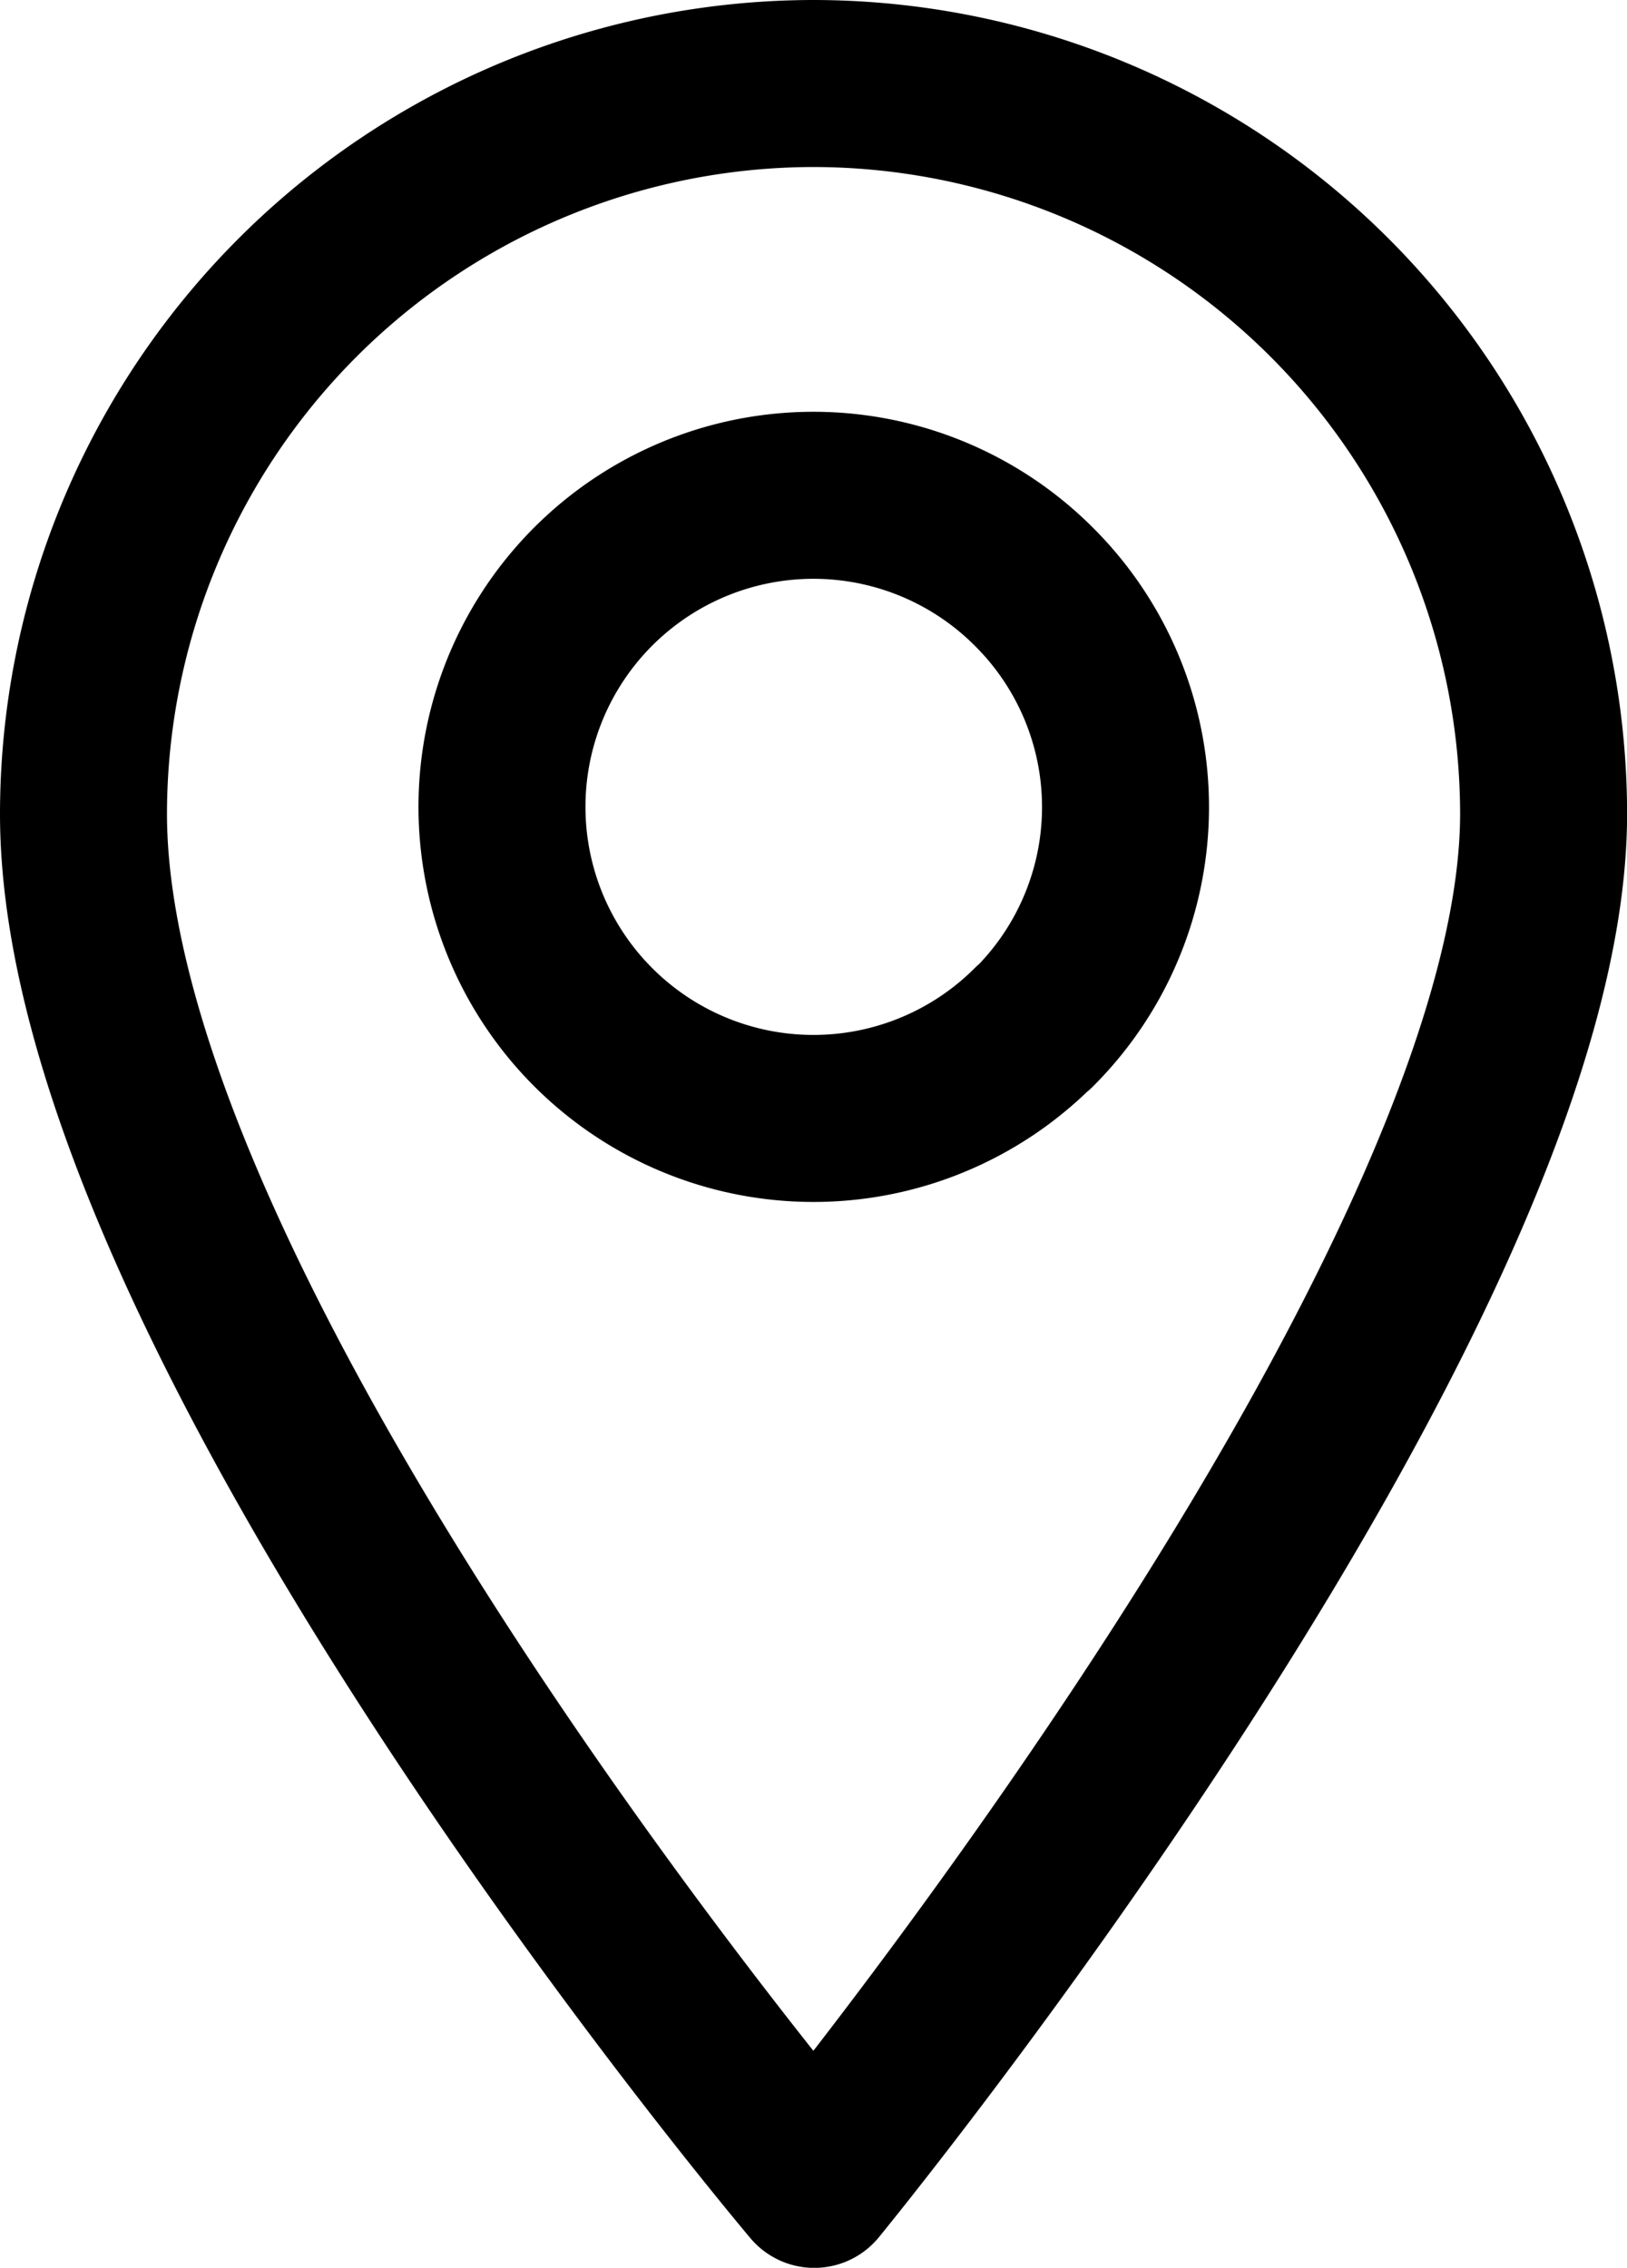 <svg xmlns="http://www.w3.org/2000/svg" width="19.488" height="27.156" viewBox="0 0 19.488 27.156">
  <path id="Path_1920" data-name="Path 1920" d="M953.572,5030.273a8.754,8.754,0,0,0-8.744,8.745c0,6.06,8.753,16.412,8.753,16.412s8.736-10.65,8.736-16.412A8.754,8.754,0,0,0,953.572,5030.273Zm2.638,11.3a3.731,3.731,0,1,1,0-5.276A3.721,3.721,0,0,1,956.21,5041.578Z" transform="translate(-943.828 -5029.273)" fill="none" stroke="#000" stroke-linecap="round" stroke-linejoin="round" stroke-width="2"/>
</svg>
